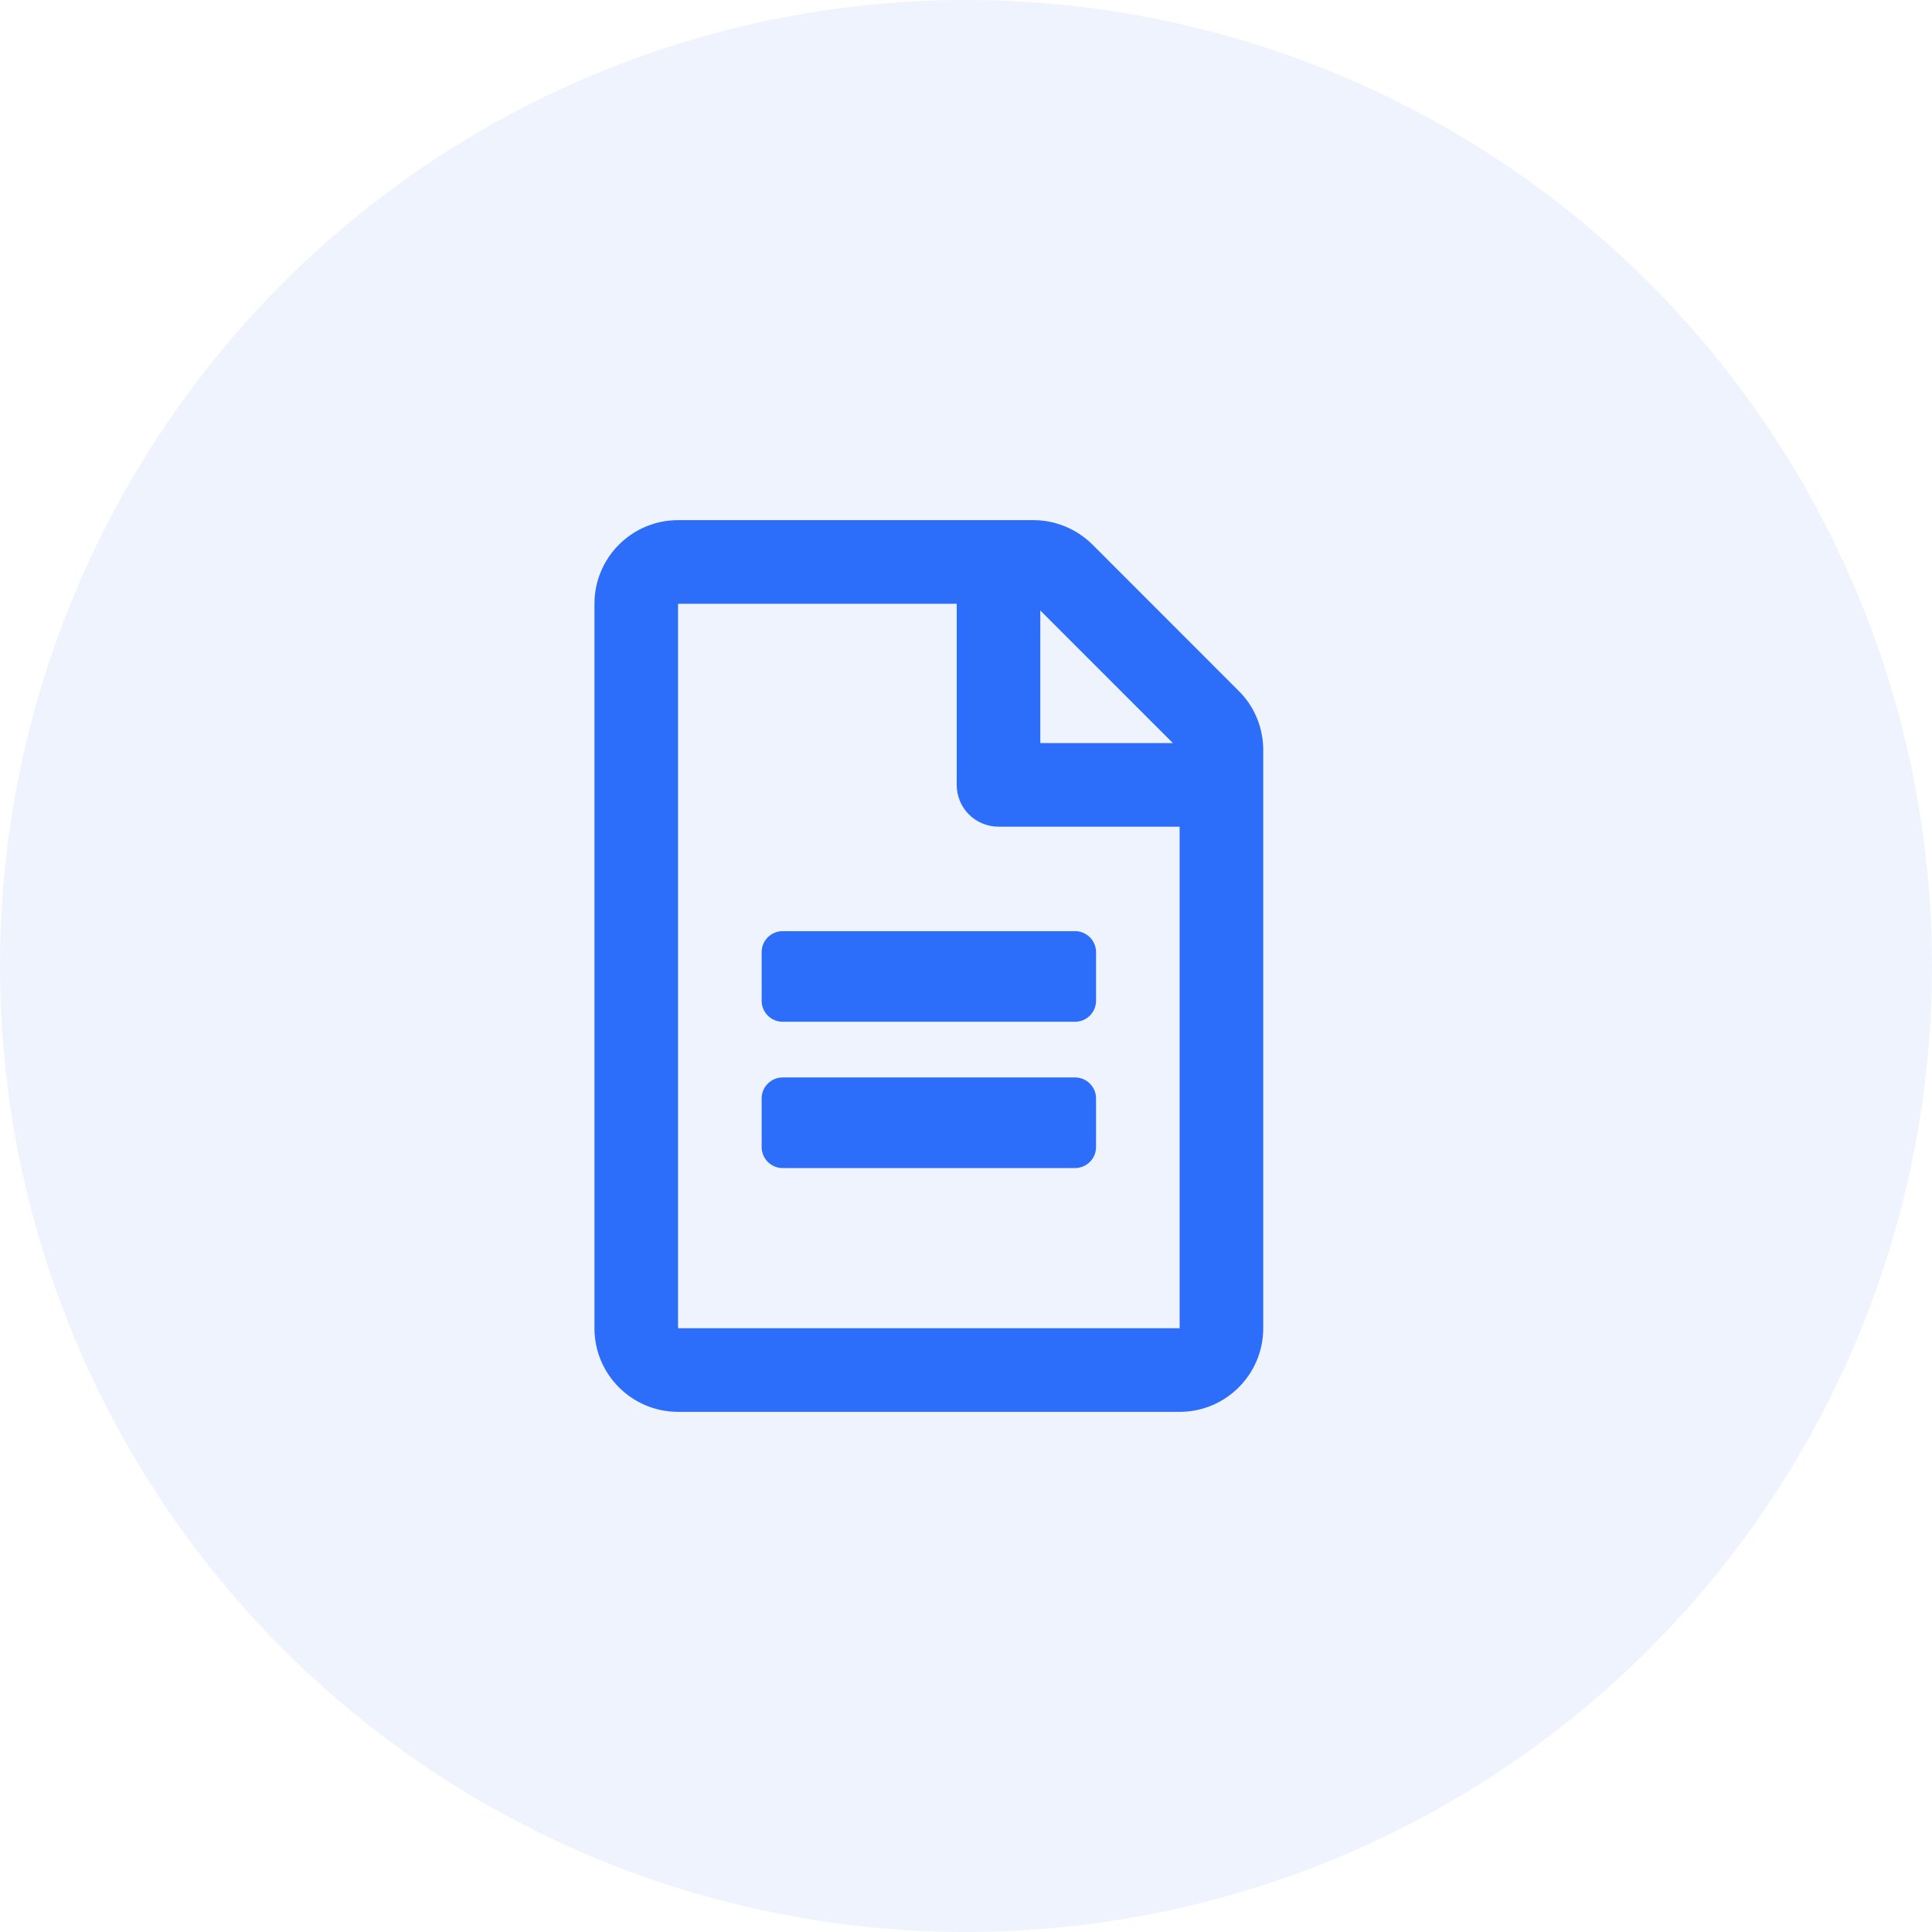 <svg width="26" height="26" viewBox="0 0 26 26" fill="none" xmlns="http://www.w3.org/2000/svg">
<circle cx="13" cy="13" r="13" fill="#2C6DF9" fill-opacity="0.08"/>
<path d="M14.75 12.812V13.469C14.75 13.623 14.623 13.75 14.469 13.75H10.531C10.377 13.75 10.25 13.623 10.25 13.469V12.812C10.25 12.658 10.377 12.531 10.531 12.531H14.469C14.623 12.531 14.75 12.658 14.75 12.812ZM14.469 14.5H10.531C10.377 14.5 10.25 14.627 10.25 14.781V15.438C10.25 15.592 10.377 15.719 10.531 15.719H14.469C14.623 15.719 14.75 15.592 14.75 15.438V14.781C14.75 14.627 14.623 14.5 14.469 14.5ZM17 10.091V17.875C17 18.496 16.496 19 15.875 19H9.125C8.504 19 8 18.496 8 17.875V8.125C8 7.504 8.504 7 9.125 7H13.909C14.206 7 14.492 7.12 14.703 7.33L16.669 9.297C16.881 9.505 17 9.794 17 10.091ZM14 8.216V10H15.784L14 8.216ZM15.875 17.875V11.125H13.438C13.126 11.125 12.875 10.874 12.875 10.562V8.125H9.125V17.875H15.875Z" fill="#2C6DF9"/>
</svg>

